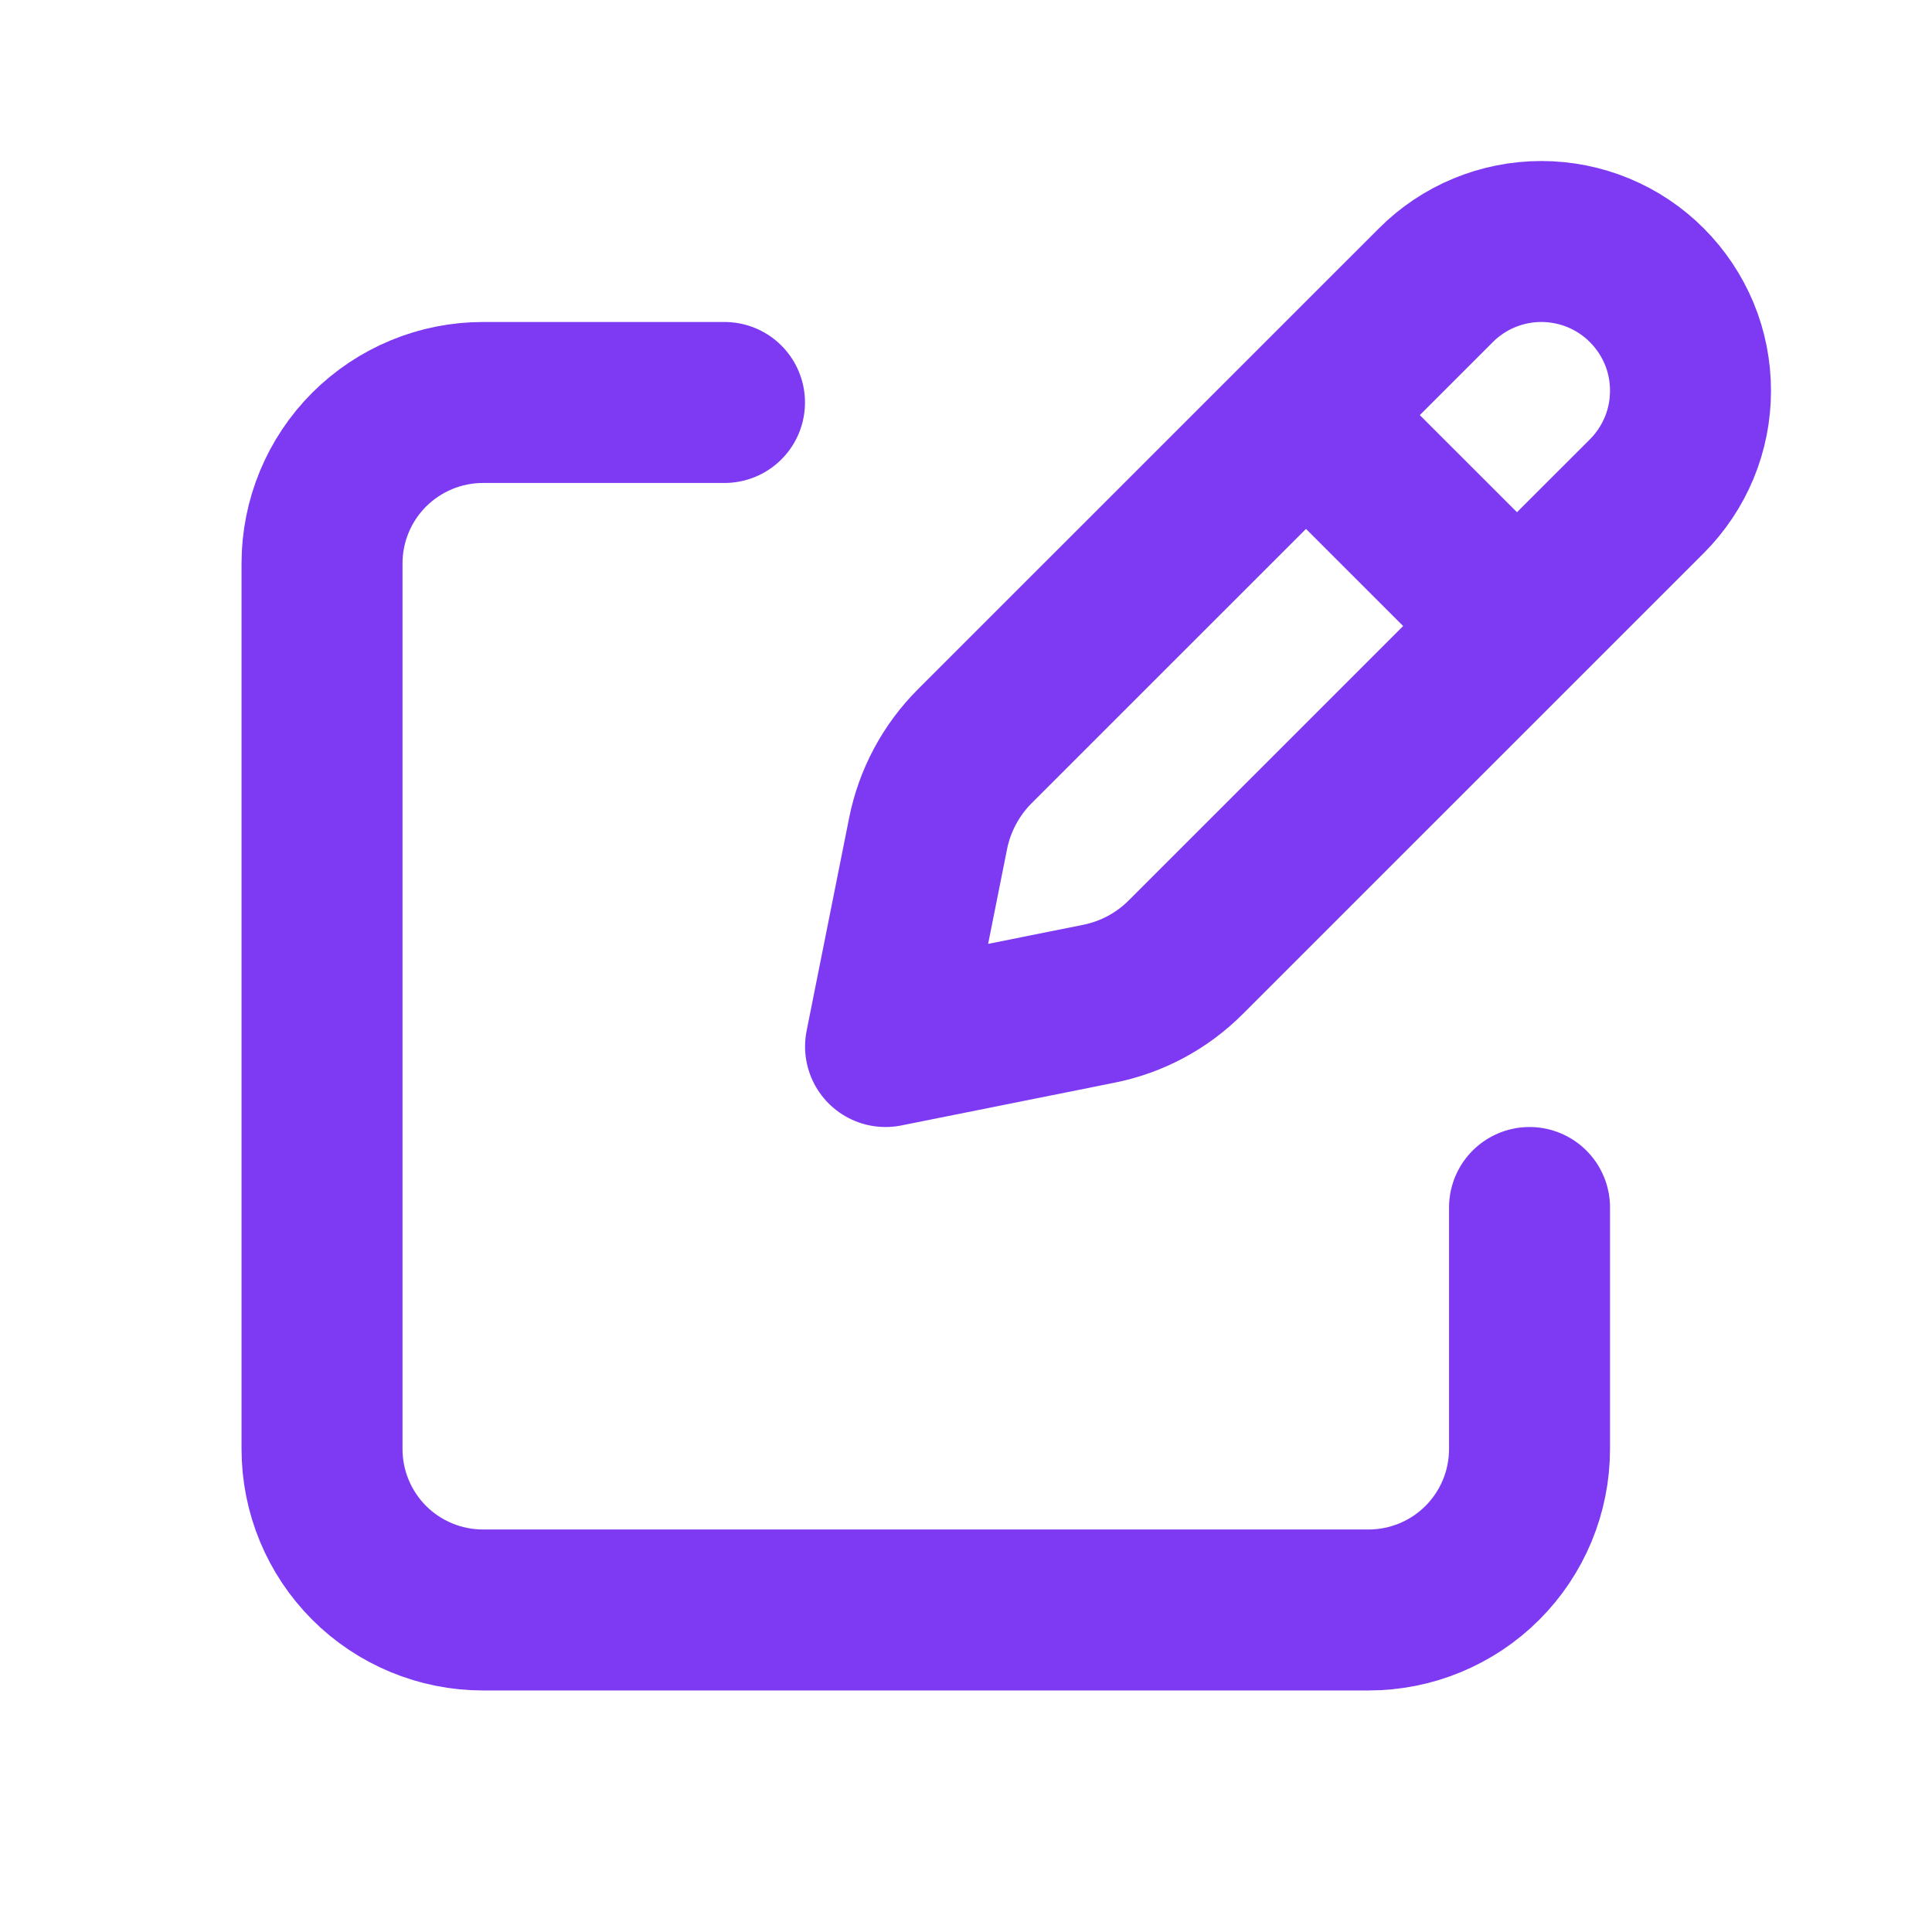<svg width="25" height="25" viewBox="0 0 25 25" fill="none" xmlns="http://www.w3.org/2000/svg">
<g id="akar-icons:edit">
<g id="Group">
<path id="Vector" d="M17.161 5.633L19.367 7.838M18.58 3.691L12.614 9.656C12.306 9.964 12.096 10.356 12.01 10.783L11.459 13.542L14.217 12.989C14.644 12.904 15.036 12.695 15.344 12.386L21.31 6.421C21.489 6.242 21.631 6.029 21.729 5.794C21.826 5.56 21.875 5.309 21.875 5.056C21.875 4.802 21.826 4.551 21.729 4.317C21.631 4.083 21.489 3.87 21.31 3.691C21.131 3.511 20.918 3.369 20.684 3.272C20.45 3.175 20.198 3.125 19.945 3.125C19.691 3.125 19.44 3.175 19.206 3.272C18.972 3.369 18.759 3.511 18.58 3.691Z" stroke="#7E3AF2"  stroke-width="2.083" stroke-linecap="round" stroke-linejoin="round"/>
<path id="Vector_2" d="M19.792 15.625V18.75C19.792 19.302 19.573 19.832 19.182 20.223C18.791 20.614 18.261 20.833 17.709 20.833H6.25C5.698 20.833 5.168 20.614 4.777 20.223C4.386 19.832 4.167 19.302 4.167 18.75V7.292C4.167 6.739 4.386 6.209 4.777 5.818C5.168 5.428 5.698 5.208 6.25 5.208H9.375" stroke="#7E3AF2"  stroke-width="2.083" stroke-linecap="round" stroke-linejoin="round"/>
</g>
</g>
</svg>
